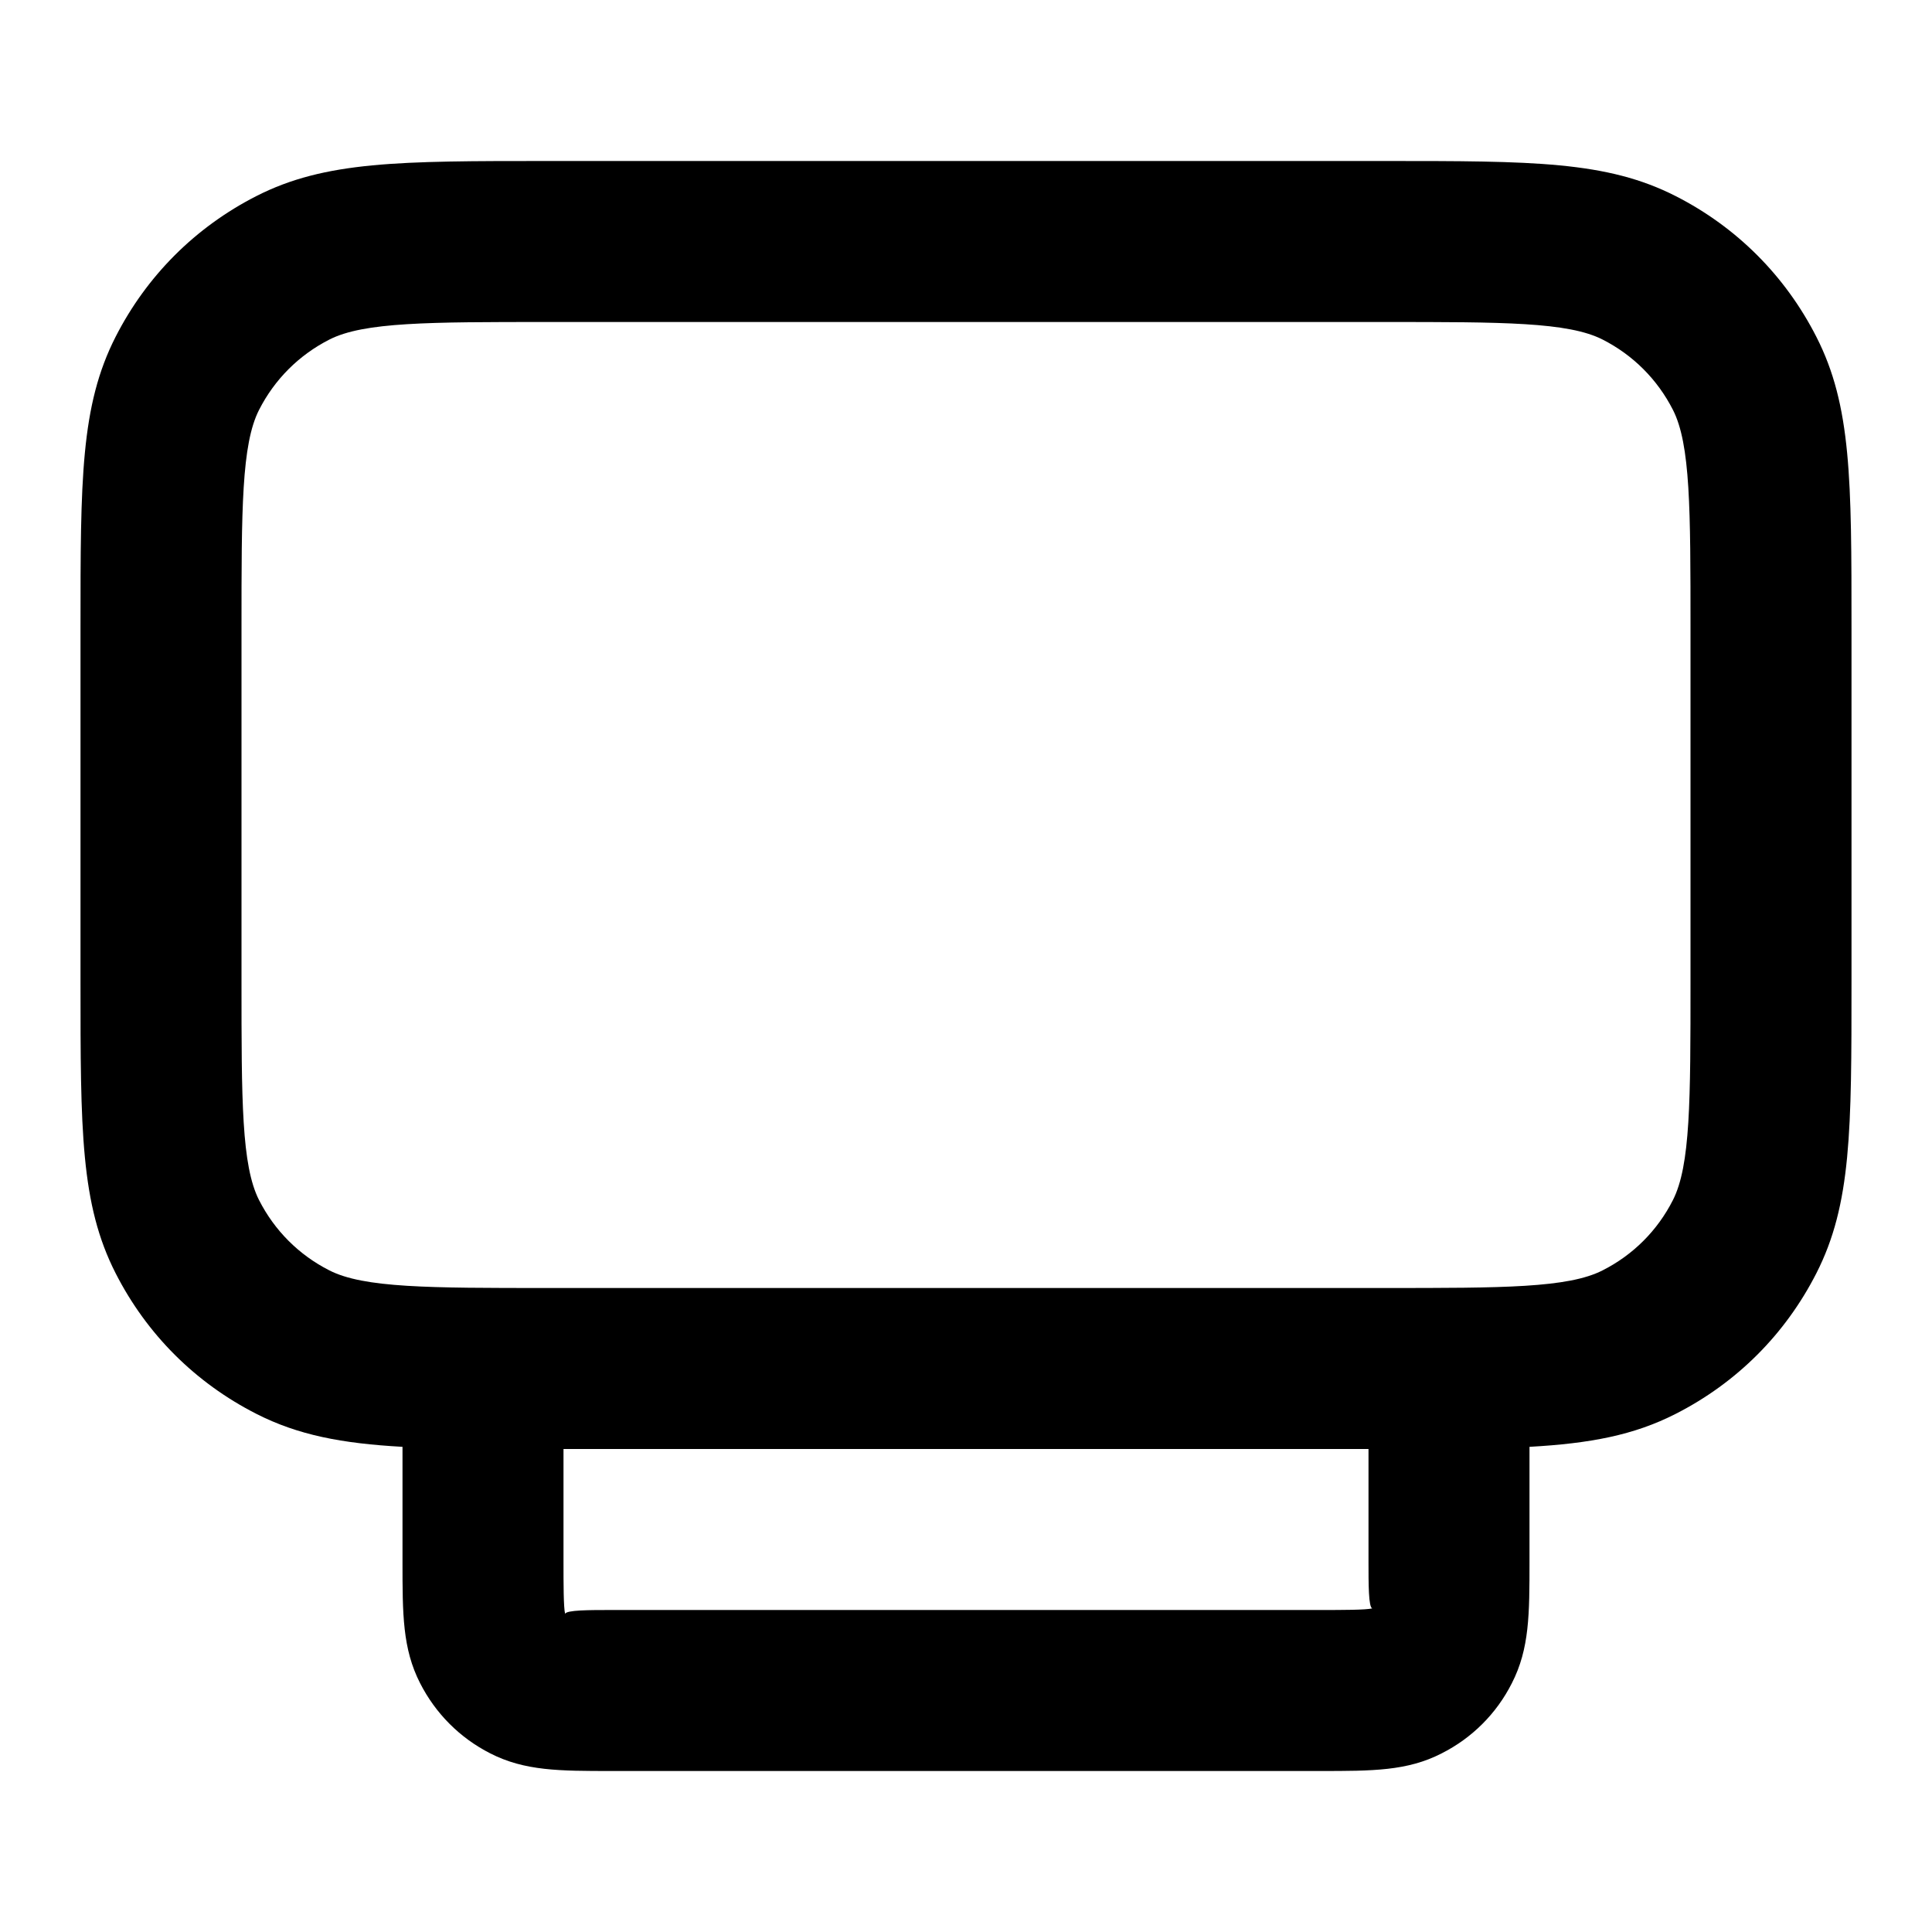 <?xml version="1.0" encoding="iso-8859-1"?>
<!-- Generator: Adobe Illustrator 27.4.0, SVG Export Plug-In . SVG Version: 6.00 Build 0)  -->
<svg version="1.1" id="Layer_1" xmlns="http://www.w3.org/2000/svg" xmlns:xlink="http://www.w3.org/1999/xlink" x="0px" y="0px"
	 viewBox="0 0 24 24" style="enable-background:new 0 0 24 24;" xml:space="preserve">
<g>
	<path d="M16.4,22H7.6c-0.651,0-1.081,0-1.51-0.219c-0.377-0.192-0.679-0.494-0.872-0.873C5,20.48,5,20.051,5,19.4v-1.427
		c-0.755-0.042-1.298-0.146-1.816-0.41c-0.757-0.385-1.362-0.989-1.748-1.747C1,14.96,1,14.037,1,12.2V7.8
		c0-1.838,0-2.76,0.436-3.616c0.386-0.757,0.991-1.362,1.748-1.748C4.04,2,4.962,2,6.8,2h10.4c1.837,0,2.76,0,3.616,0.436
		c0.758,0.386,1.362,0.991,1.748,1.749C23,5.04,23,5.962,23,7.8v4.4c0,1.837,0,2.76-0.436,3.616
		c-0.386,0.758-0.99,1.362-1.749,1.748c-0.518,0.264-1.061,0.367-1.815,0.409V19.4c0,0.65,0,1.081-0.219,1.509
		c-0.191,0.378-0.494,0.681-0.874,0.873C17.481,22,17.051,22,16.4,22z M7,18v1.4c0,0.278,0,0.566,0.02,0.648
		C7.034,20,7.322,20,7.6,20h8.8c0.278,0,0.565,0,0.647-0.02C17,19.966,17,19.679,17,19.4V18H7z M6.8,4C5.33,4,4.52,4,4.092,4.218
		C3.713,4.411,3.411,4.713,3.218,5.092C3,5.52,3,6.33,3,7.8v4.4c0,1.47,0,2.279,0.218,2.708c0.193,0.379,0.495,0.681,0.873,0.873
		C4.52,16,5.33,16,6.8,16h10.4c1.47,0,2.279,0,2.708-0.219c0.379-0.192,0.681-0.494,0.873-0.872C21,14.479,21,13.67,21,12.2V7.8
		c0-1.47,0-2.28-0.218-2.708c-0.193-0.379-0.495-0.681-0.874-0.874C19.479,4,18.67,4,17.2,4H6.8z"/>
</g>
</svg>
